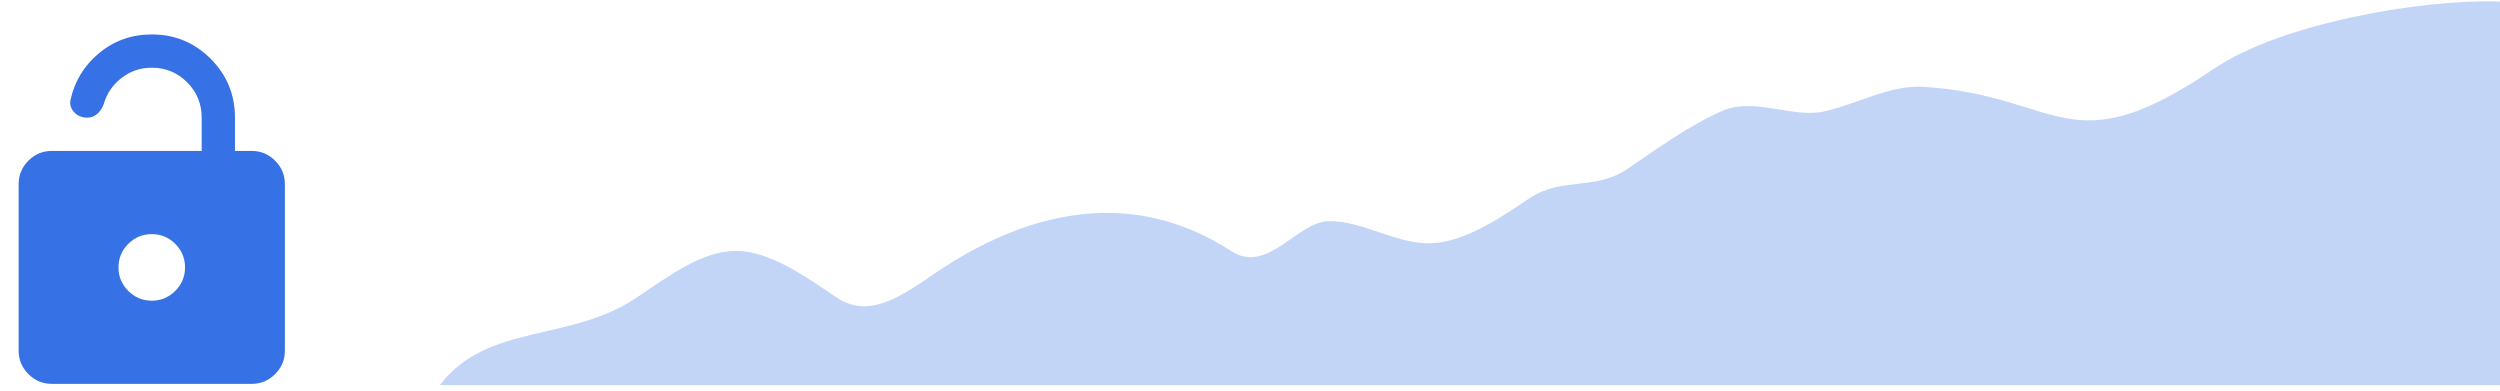 <svg width="313" height="49" viewBox="0 0 313 49" fill="none" xmlns="http://www.w3.org/2000/svg">
<g clip-path="url(#clip0_32_104)">
<path d="M6.5 48.061C5.354 48.061 4.374 47.653 3.558 46.838C2.742 46.022 2.333 45.04 2.333 43.894V23.061C2.333 21.915 2.742 20.934 3.558 20.117C4.374 19.302 5.354 18.894 6.5 18.894H25.25V14.728C25.25 12.992 24.642 11.516 23.427 10.301C22.212 9.085 20.736 8.478 19 8.478C17.577 8.478 16.318 8.903 15.225 9.753C14.131 10.604 13.393 11.672 13.011 12.957C12.837 13.478 12.568 13.903 12.204 14.232C11.839 14.562 11.413 14.728 10.927 14.728C10.233 14.728 9.677 14.493 9.261 14.024C8.844 13.556 8.705 13.026 8.844 12.436C9.365 10.11 10.563 8.174 12.438 6.628C14.313 5.083 16.5 4.311 19 4.311C21.882 4.311 24.339 5.326 26.371 7.357C28.402 9.389 29.417 11.846 29.417 14.728V18.894H31.5C32.646 18.894 33.627 19.302 34.444 20.117C35.259 20.934 35.667 21.915 35.667 23.061V43.894C35.667 45.04 35.259 46.022 34.444 46.838C33.627 47.653 32.646 48.061 31.5 48.061H6.5ZM19 37.644C20.146 37.644 21.127 37.237 21.944 36.422C22.759 35.605 23.167 34.623 23.167 33.478C23.167 32.332 22.759 31.351 21.944 30.534C21.127 29.719 20.146 29.311 19 29.311C17.854 29.311 16.874 29.719 16.058 30.534C15.242 31.351 14.834 32.332 14.834 33.478C14.834 34.623 15.242 35.605 16.058 36.422C16.874 37.237 17.854 37.644 19 37.644Z" fill="#3671E5"/>
</g>
<path opacity="0.3" fill-rule="evenodd" clip-rule="evenodd" d="M277.183 8.609C258.928 21.03 258 11.907 240.82 10.874C236.605 10.621 232.584 13.002 228.465 13.936C224.347 14.87 219.618 12.068 215.5 13.936C211.382 15.804 207.874 18.341 203.755 21.143C199.637 23.945 195.519 22.077 191.4 24.879C187.282 27.681 182.947 30.462 178.828 30.462C174.71 30.462 170.592 27.681 166.473 27.681C162.355 27.681 158.784 34.441 154.118 31.416C141.763 23.407 128.707 26.289 117.053 34.218C112.935 37.02 108.816 40.02 104.698 37.218C100.58 34.416 96.245 31.416 92.126 31.416C88.008 31.416 83.89 34.416 79.771 37.218C71.399 42.914 61 40.374 55.061 48.227H57.229C59.179 48.227 63.298 48.227 67.416 48.227C71.534 48.227 75.653 48.227 79.771 48.227C83.89 48.227 88.008 48.227 92.126 48.227C96.245 48.227 100.58 48.227 104.698 48.227C108.816 48.227 112.935 48.227 117.053 48.227C121.171 48.227 125.29 48.227 129.408 48.227C133.527 48.227 137.645 48.227 141.763 48.227C145.882 48.227 150 48.227 154.118 48.227C158.237 48.227 162.355 48.227 166.473 48.227C170.592 48.227 174.71 48.227 178.828 48.227C182.947 48.227 187.282 48.227 191.4 48.227C195.519 48.227 199.637 48.227 203.755 48.227C207.874 48.227 211.992 48.227 216.11 48.227C220.229 48.227 224.347 48.227 228.465 48.227C232.584 48.227 236.702 48.227 240.82 48.227C244.939 48.227 249.057 48.227 253.176 48.227C257.294 48.227 261.412 48.227 265.531 48.227C269.649 48.227 273.984 48.227 278.102 48.227C282.221 48.227 286.339 48.227 290.457 48.227C294.576 48.227 298.694 48.227 302.812 48.227C306.931 48.227 311.049 48.227 313 48.227V0.2C302.812 -0.153 285.35 3.051 277.183 8.609Z" fill="#3671E5"/>
<defs>
<clipPath id="clip0_32_104">
<rect width="36" height="44" fill="white" transform="translate(0 4.228)"/>
</clipPath>
</defs>
</svg>
